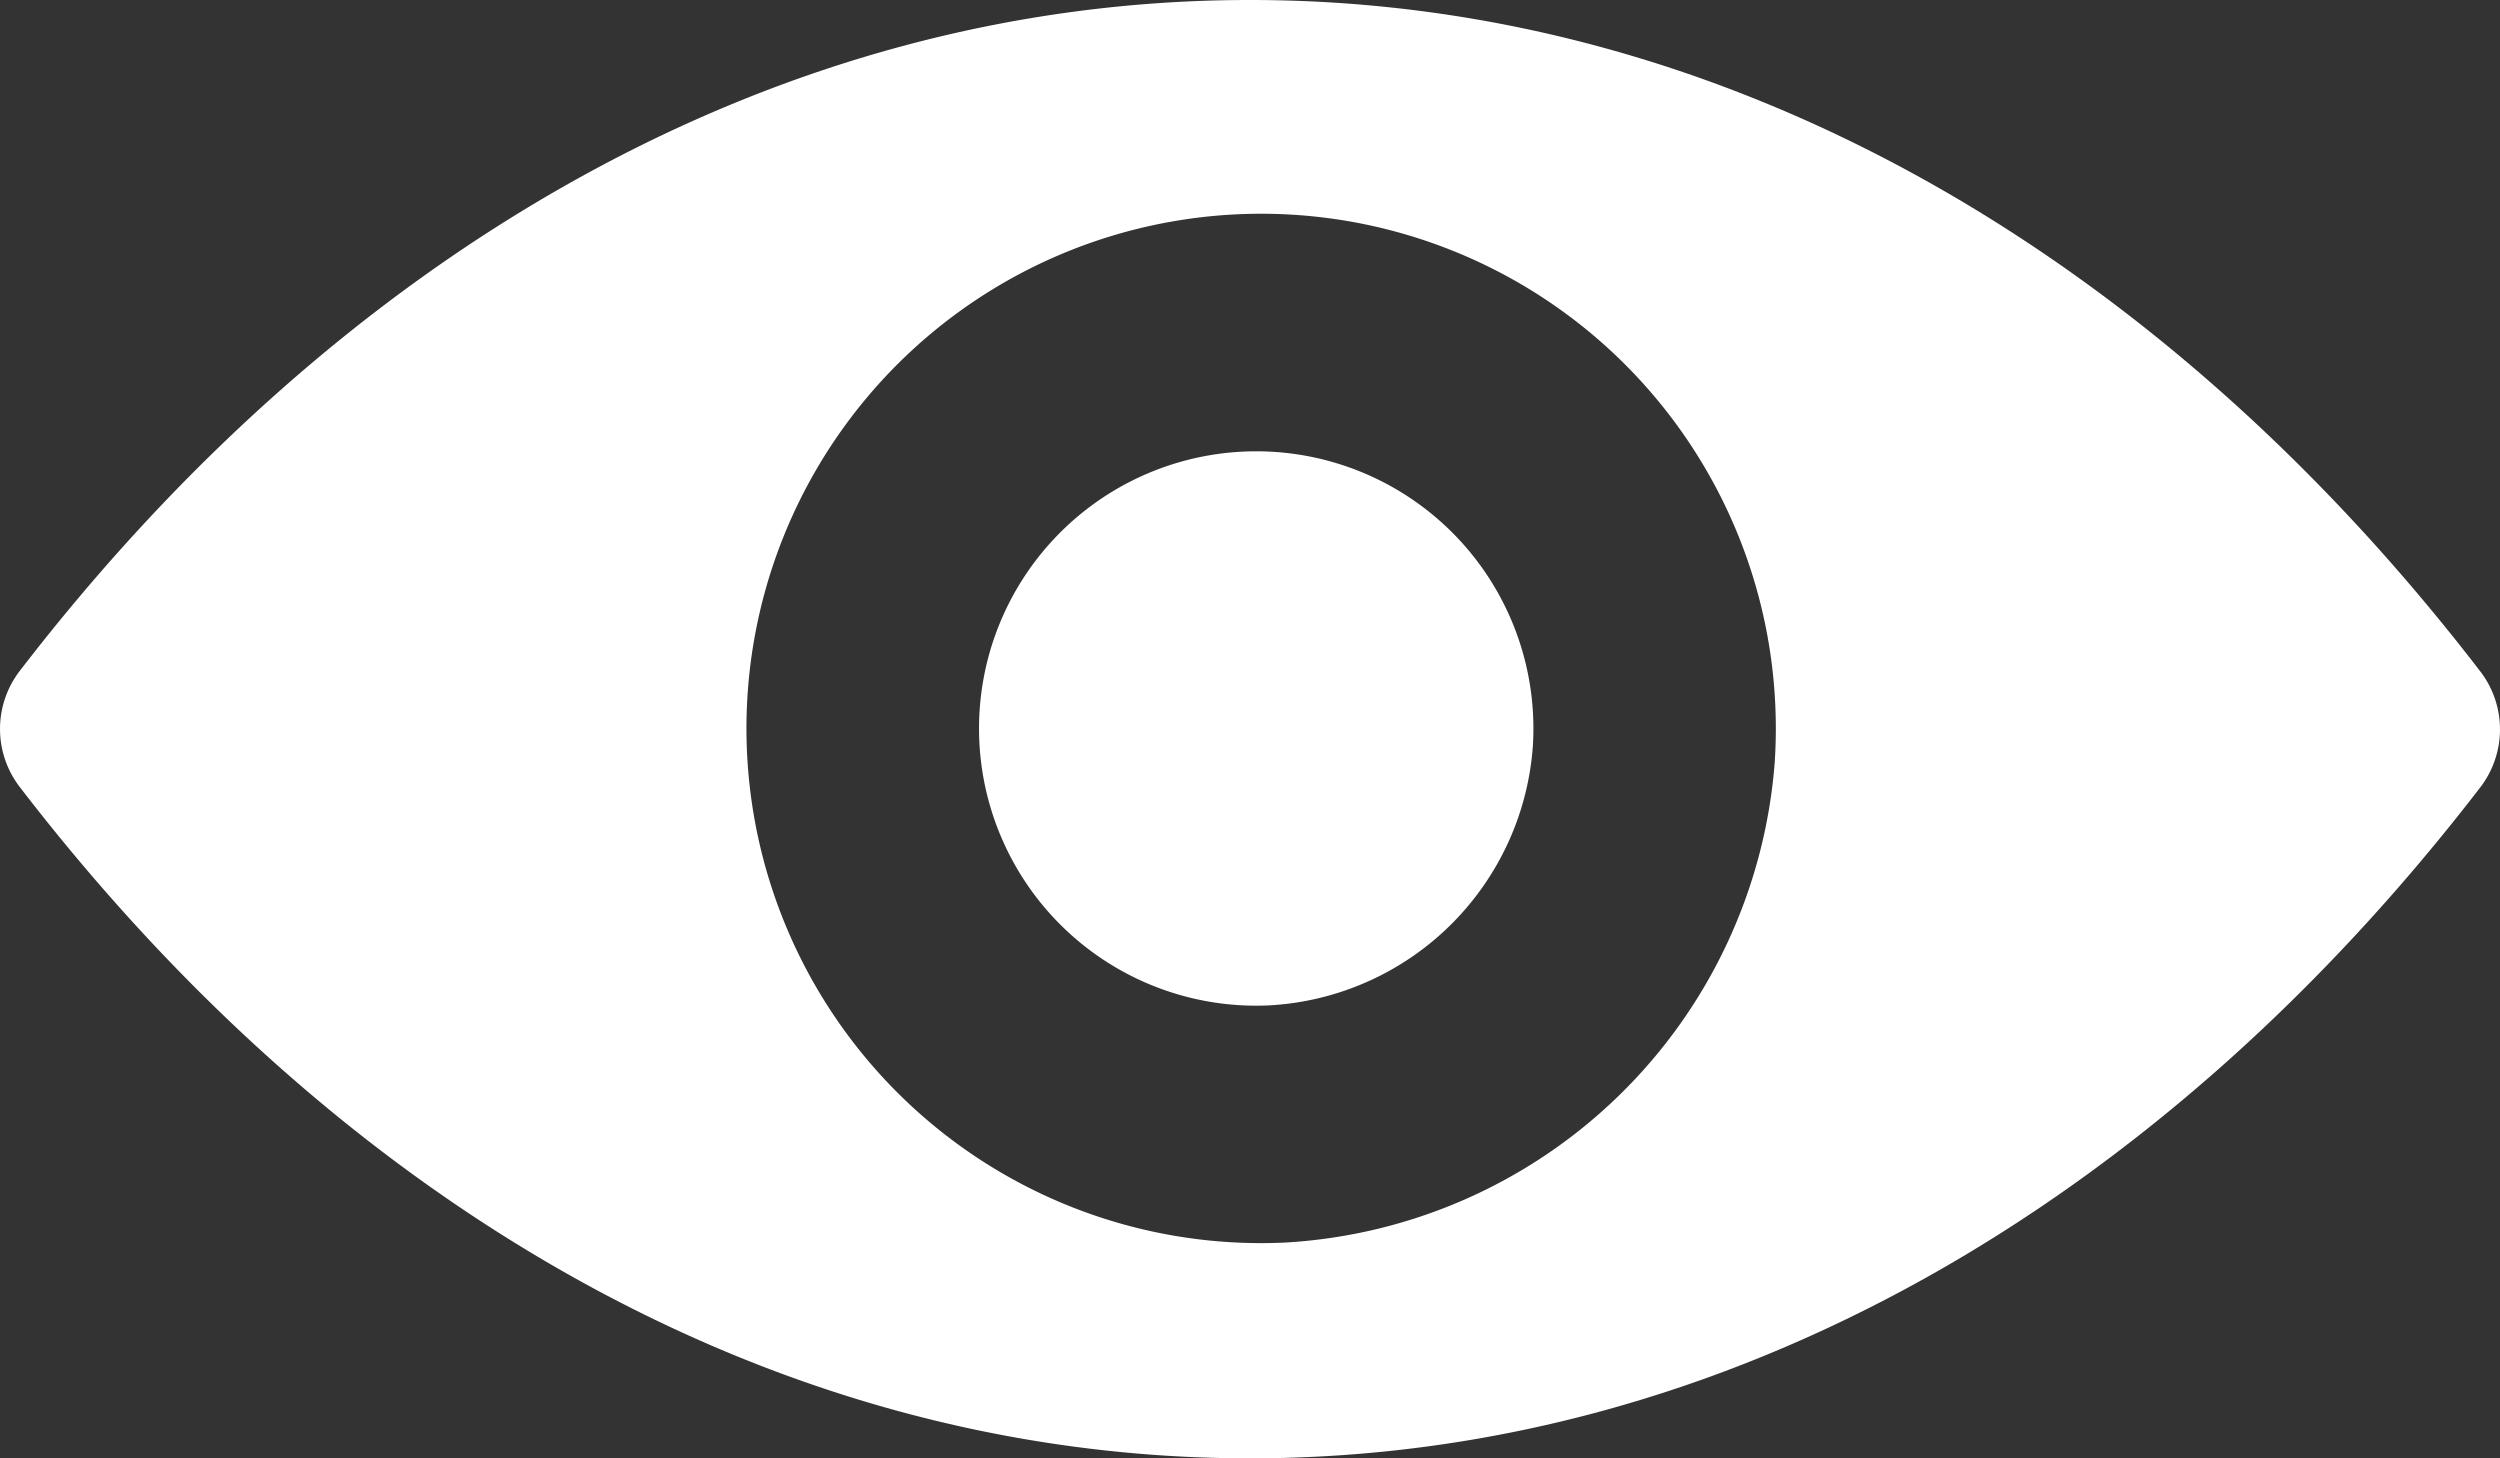<svg xmlns="http://www.w3.org/2000/svg" width="24" height="14" viewBox="0 0 24 14">
    <rect x="0" y="0" width="24" height="14" fill="#333333" stroke="none"/>
    <defs>
        <style>
            .cls-1{fill:#fff}
        </style>
    </defs>
    <path id="Path_2134" d="M12 98.725c-4.585 0-8.744 2.455-11.812 6.443a.914.914 0 0 0 0 1.11c3.068 3.992 7.227 6.447 11.812 6.447s8.744-2.455 11.812-6.443a.914.914 0 0 0 0-1.11c-3.068-3.992-7.227-6.447-11.812-6.447zm.329 11.929a4.941 4.941 0 1 1 4.708-4.607 5 5 0 0 1-4.708 4.607zm-.152-2.277a2.661 2.661 0 1 1 2.538-2.484 2.685 2.685 0 0 1-2.538 2.484z" class="cls-1" data-name="Path 2134" transform="translate(0 -98.725)"/>
</svg>
